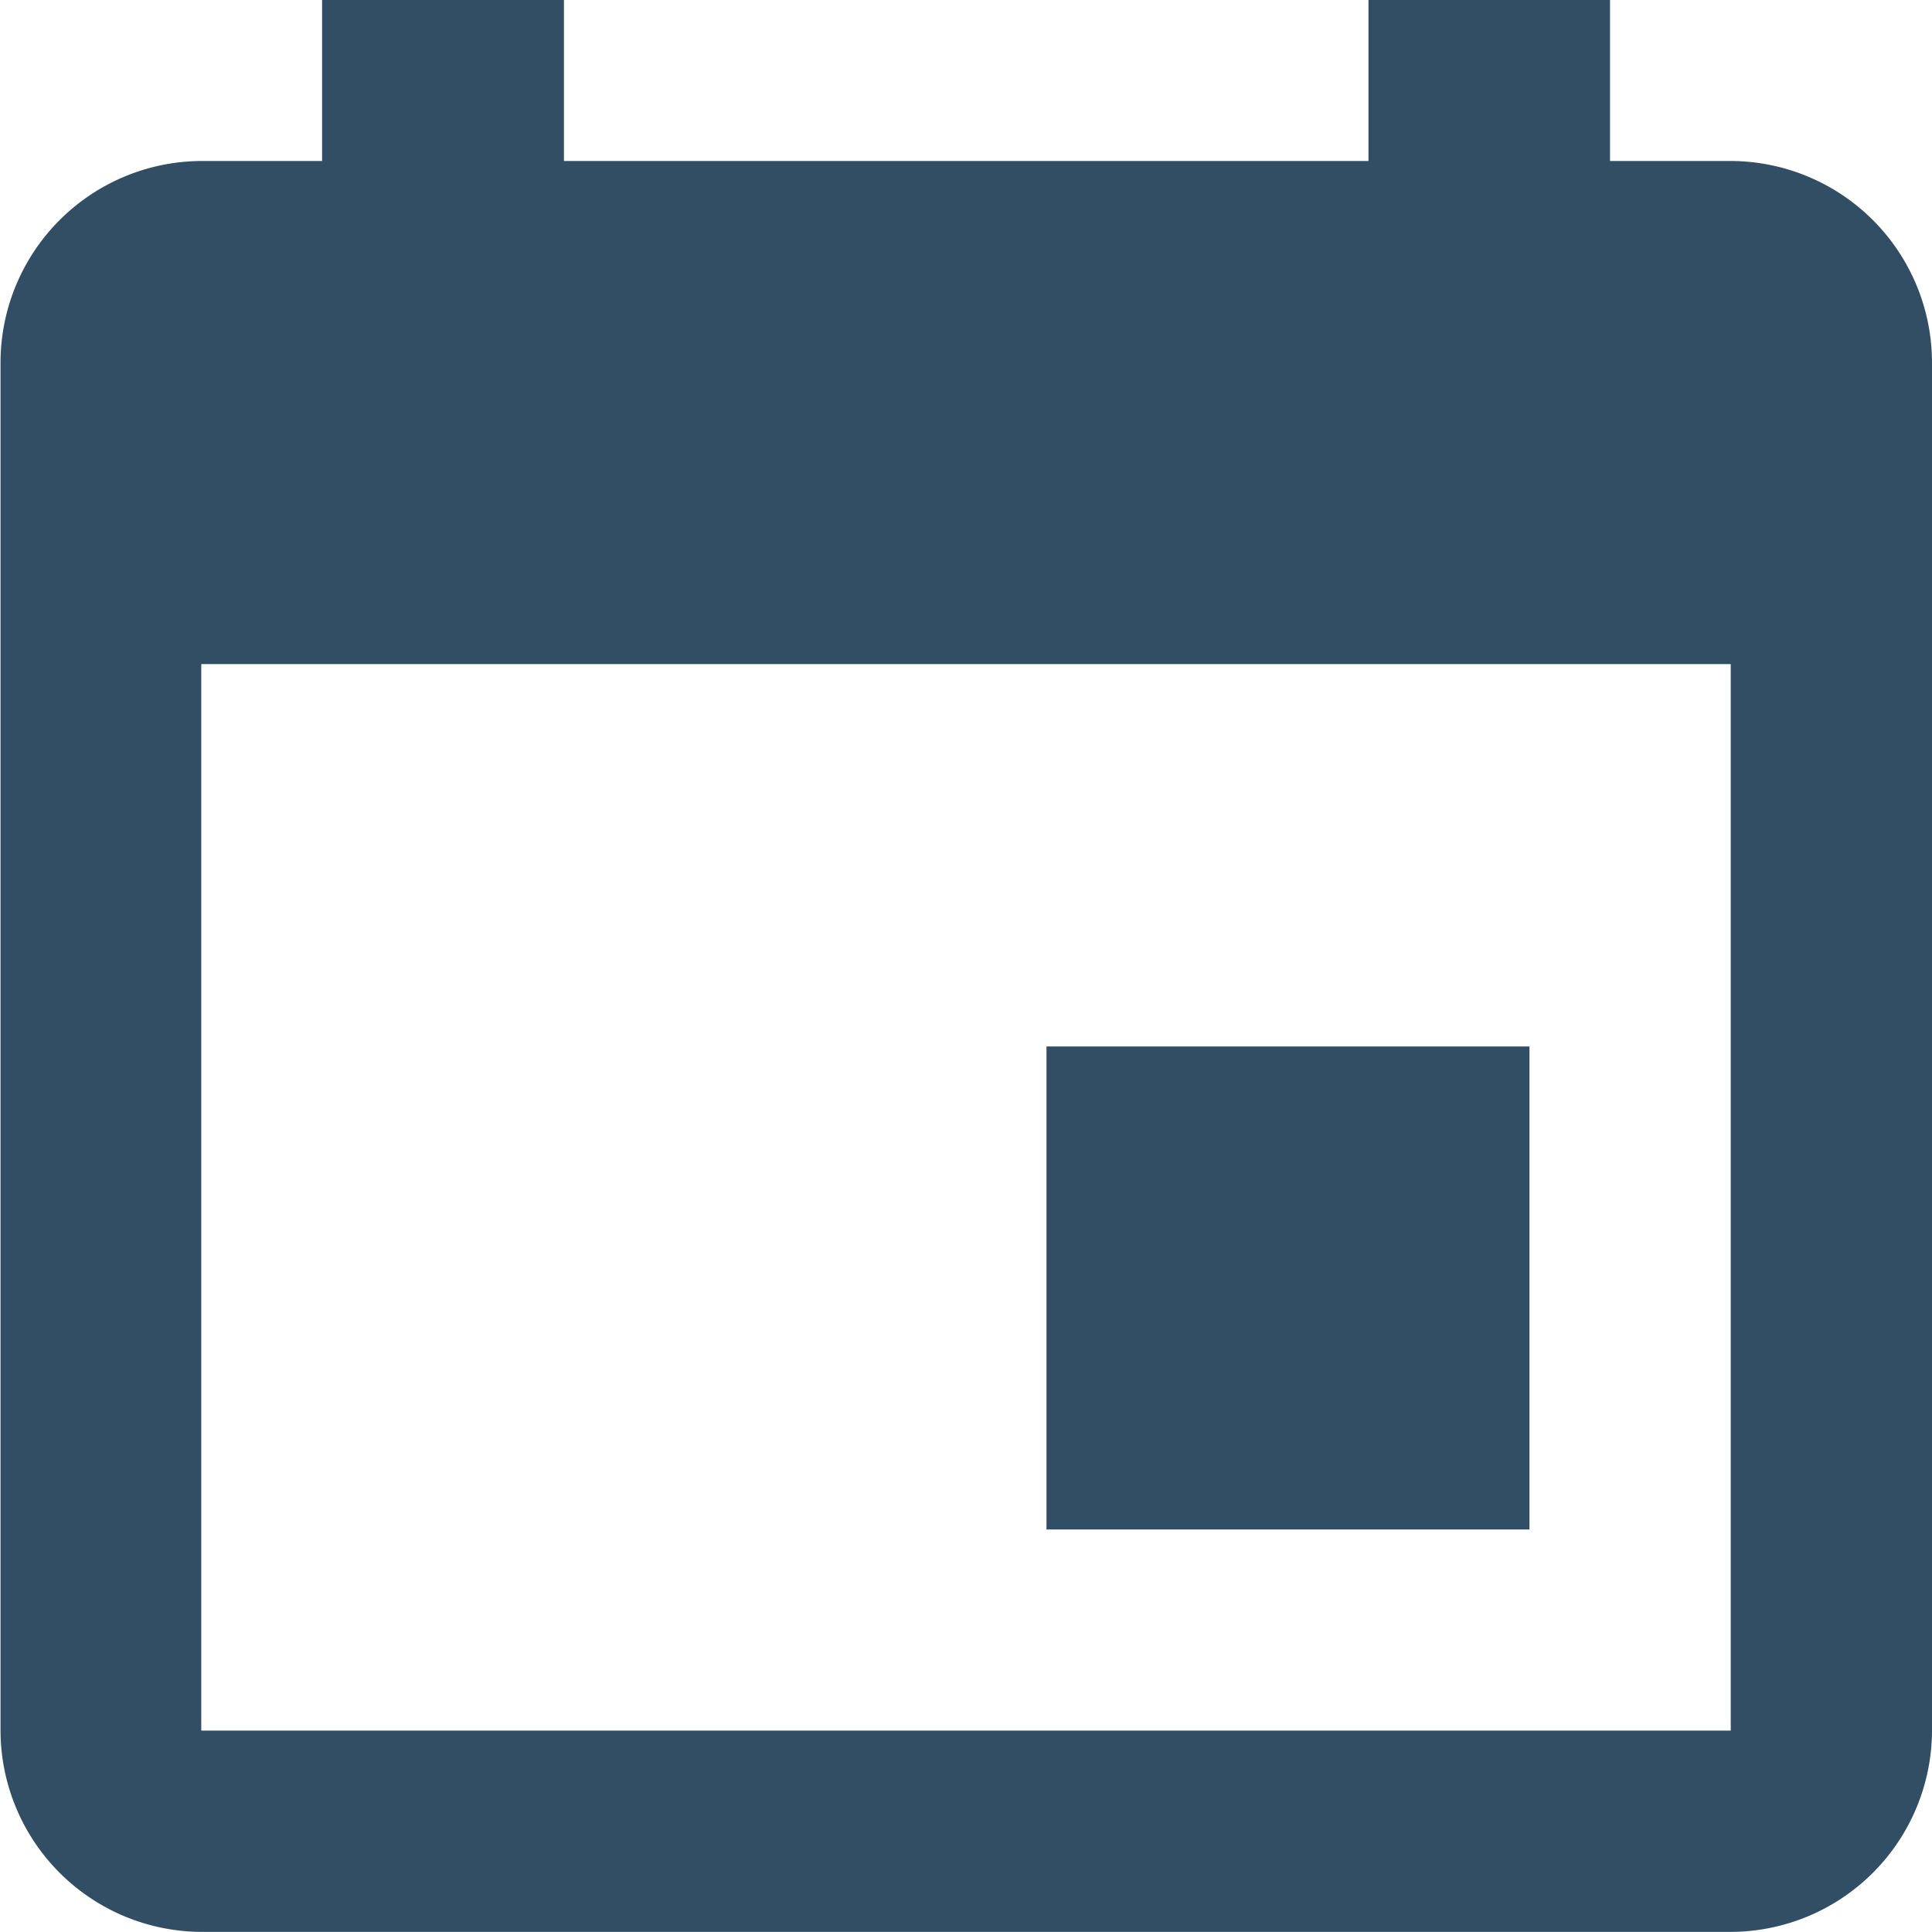 <svg xmlns="http://www.w3.org/2000/svg" width="18.517" height="18.516" viewBox="0 0 18.517 18.516"><defs><style>.a{fill:#314e65;}</style></defs><path class="a" d="M78.654,74.03H74.025v4.629h4.629ZM77.111,64v1.543H69.4V64H67.082v1.543H65.924A1.934,1.934,0,0,0,64,67.472V80.587a1.934,1.934,0,0,0,1.929,1.929H80.583a1.934,1.934,0,0,0,1.929-1.929V67.472a1.934,1.934,0,0,0-1.929-1.929H79.426V64Zm3.472,16.587H65.924V70.365H80.583Z" transform="translate(-63.995 -64)"/></svg>